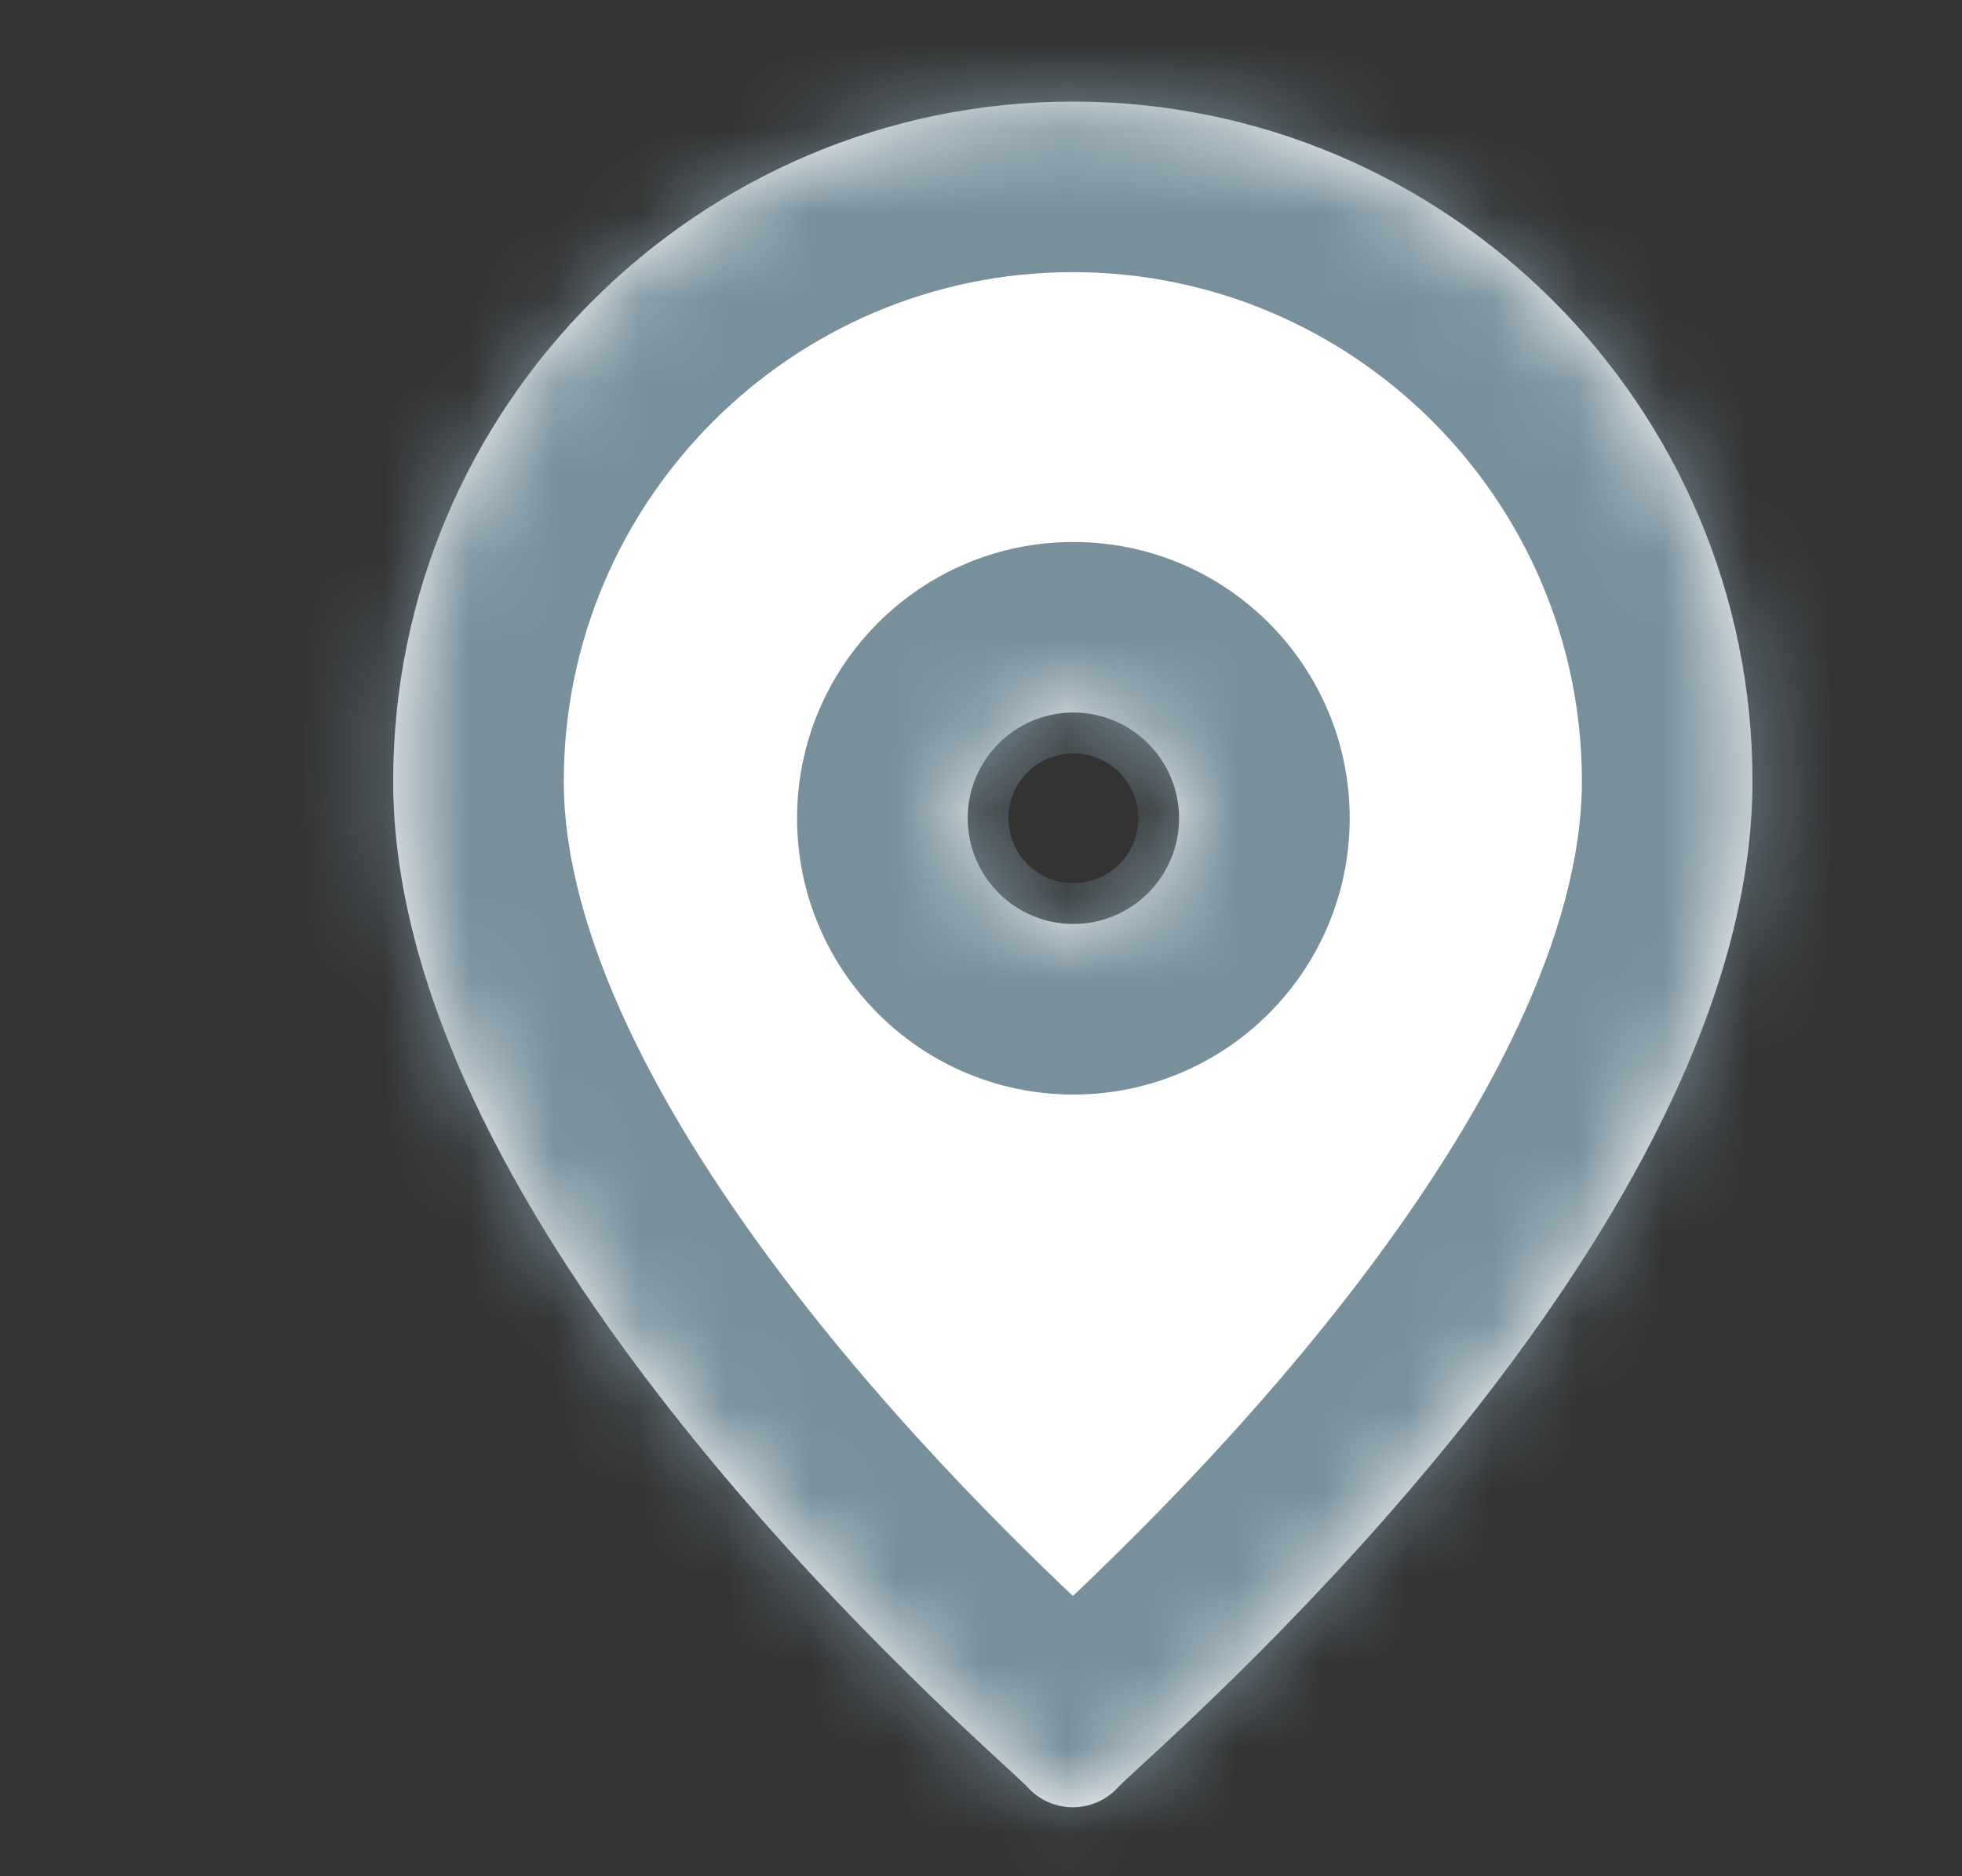 <svg width="23" height="22" viewBox="0 0 23 22" fill="none" xmlns="http://www.w3.org/2000/svg">
<rect x="0" y="0" width="23" height="22" fill="#333333" stroke="none"/>
<mask id="path-1-inside-1_1636_14190" fill="white">
<path fill-rule="evenodd" clip-rule="evenodd" d="M4.609 9.159C4.609 4.766 8.184 1.191 12.577 1.191C16.97 1.191 20.544 4.766 20.544 9.159C20.544 14.1 14.689 19.494 13.365 20.714C13.228 20.84 13.139 20.922 13.111 20.953C12.826 21.27 12.328 21.271 12.043 20.953C12.015 20.922 11.926 20.84 11.789 20.714C10.465 19.494 4.609 14.1 4.609 9.159ZM12.583 10.834C13.267 10.834 13.822 10.279 13.822 9.594C13.822 8.91 13.267 8.355 12.583 8.355C11.899 8.355 11.344 8.91 11.344 9.594C11.344 10.279 11.899 10.834 12.583 10.834Z"/>
</mask>
<path fill-rule="evenodd" clip-rule="evenodd" d="M4.609 9.159C4.609 4.766 8.184 1.191 12.577 1.191C16.97 1.191 20.544 4.766 20.544 9.159C20.544 14.1 14.689 19.494 13.365 20.714C13.228 20.84 13.139 20.922 13.111 20.953C12.826 21.27 12.328 21.271 12.043 20.953C12.015 20.922 11.926 20.84 11.789 20.714C10.465 19.494 4.609 14.1 4.609 9.159ZM12.583 10.834C13.267 10.834 13.822 10.279 13.822 9.594C13.822 8.91 13.267 8.355 12.583 8.355C11.899 8.355 11.344 8.91 11.344 9.594C11.344 10.279 11.899 10.834 12.583 10.834Z" fill="white"/>
<path d="M20.544 9.159H22.544L22.544 9.159L20.544 9.159ZM13.365 20.714L14.72 22.185L14.72 22.185L13.365 20.714ZM13.111 20.953L11.623 19.617L11.623 19.617L13.111 20.953ZM12.043 20.953L13.531 19.617L13.531 19.617L12.043 20.953ZM11.789 20.714L13.144 19.243L13.144 19.243L11.789 20.714ZM12.577 -0.809C7.079 -0.809 2.609 3.661 2.609 9.159H6.609C6.609 5.87 9.288 3.191 12.577 3.191V-0.809ZM22.544 9.159C22.544 3.661 18.075 -0.809 12.577 -0.809V3.191C15.866 3.191 18.544 5.87 18.544 9.159L22.544 9.159ZM14.72 22.185C15.393 21.565 17.296 19.814 19.037 17.551C20.718 15.365 22.544 12.328 22.544 9.159H18.544C18.544 10.931 17.444 13.061 15.866 15.112C14.348 17.086 12.662 18.642 12.01 19.243L14.72 22.185ZM14.599 22.29C14.575 22.316 14.557 22.334 14.551 22.341C14.547 22.345 14.544 22.348 14.542 22.35C14.54 22.352 14.539 22.353 14.539 22.353C14.539 22.353 14.541 22.351 14.546 22.346C14.55 22.342 14.557 22.336 14.565 22.328C14.6 22.296 14.649 22.25 14.72 22.185L12.01 19.243C11.934 19.313 11.734 19.493 11.623 19.617L14.599 22.29ZM10.555 22.29C11.636 23.493 13.521 23.491 14.599 22.29L11.623 19.617C12.132 19.05 13.021 19.049 13.531 19.617L10.555 22.29ZM10.434 22.185C10.505 22.25 10.554 22.296 10.589 22.328C10.597 22.336 10.604 22.342 10.608 22.346C10.613 22.351 10.615 22.353 10.615 22.353C10.615 22.352 10.614 22.352 10.612 22.35C10.61 22.348 10.607 22.345 10.603 22.341C10.597 22.334 10.579 22.316 10.555 22.29L13.531 19.617C13.42 19.493 13.22 19.313 13.144 19.243L10.434 22.185ZM2.609 9.159C2.609 12.328 4.436 15.365 6.117 17.551C7.858 19.814 9.761 21.565 10.434 22.185L13.144 19.243C12.492 18.642 10.806 17.086 9.288 15.112C7.71 13.061 6.609 10.931 6.609 9.159H2.609ZM11.822 9.594C11.822 9.174 12.162 8.834 12.583 8.834V12.834C14.372 12.834 15.822 11.383 15.822 9.594H11.822ZM12.583 10.355C12.162 10.355 11.822 10.015 11.822 9.594H15.822C15.822 7.806 14.372 6.355 12.583 6.355V10.355ZM13.344 9.594C13.344 10.015 13.003 10.355 12.583 10.355V6.355C10.794 6.355 9.344 7.806 9.344 9.594H13.344ZM12.583 8.834C13.003 8.834 13.344 9.174 13.344 9.594H9.344C9.344 11.383 10.794 12.834 12.583 12.834V8.834Z" fill="#78909C" mask="url(#path-1-inside-1_1636_14190)"/>
</svg>
